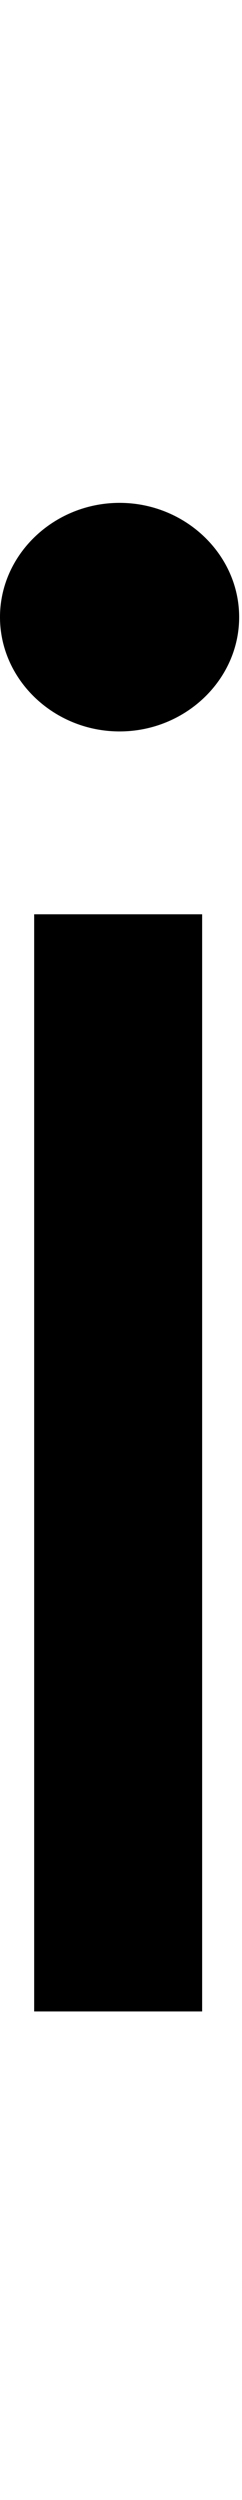 <svg id="svg-icyrillic" xmlns="http://www.w3.org/2000/svg" width="34" height="350"><path d="M216 0H452V-1536H216ZM336 -1792C428 -1792 504 -1864 504 -1952C504 -2040 428 -2112 336 -2112C244 -2112 168 -2040 168 -1952C168 -1864 244 -1792 336 -1792Z" transform="translate(-16.8 281.6) scale(0.1)"/></svg>
